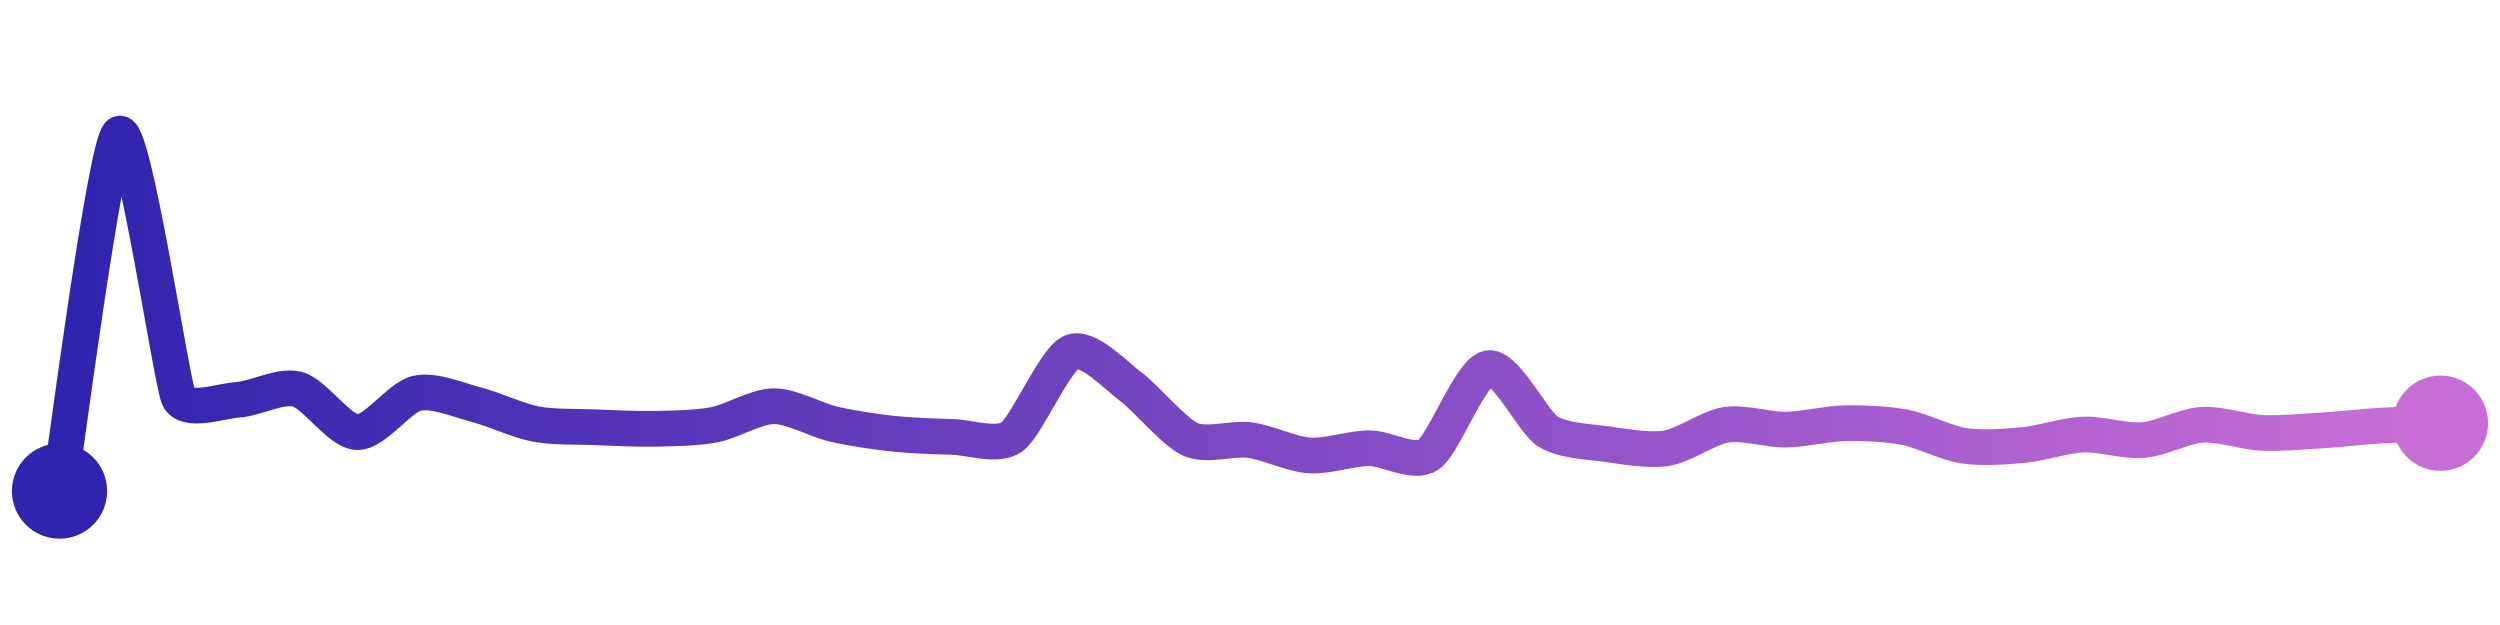 <svg width="200" height="50" viewBox="0 0 210 50" xmlns="http://www.w3.org/2000/svg">
    <defs>
        <linearGradient x1="0%" y1="0%" x2="100%" y2="0%" id="a">
            <stop stop-color="#3023AE" offset="0%"/>
            <stop stop-color="#C86DD7" offset="100%"/>
        </linearGradient>
    </defs>
    <path stroke="url(#a)"
          stroke-width="3"
          stroke-linejoin="round"
          stroke-linecap="round"
          d="M5 40 C 5.25 38.52, 8.82 10.93, 10 10 S 14.39 30.76, 15 32.13 S 18.5 32.43, 20 32.33 S 23.55 31.06, 25 31.45 S 28.5 35, 30 35.05 S 33.54 32.13, 35 31.79 S 38.55 32.37, 40 32.74 S 43.53 34.09, 45 34.37 S 48.5 34.58, 50 34.64 S 53.5 34.8, 55 34.77 S 58.53 34.71, 60 34.43 S 63.5 32.88, 65 32.87 S 68.54 34.03, 70 34.37 S 73.51 35.02, 75 35.18 S 78.5 35.41, 80 35.45 S 83.78 36.32, 85 35.45 S 88.62 28.91, 90 28.33 S 93.79 30.35, 95 31.24 S 98.63 35.05, 100 35.66 S 103.51 35.52, 105 35.72 S 108.5 36.91, 110 37.01 S 113.5 36.41, 115 36.4 S 118.75 37.79, 120 36.95 S 123.53 29.97, 125 29.68 S 128.74 34.17, 130 34.98 S 133.51 35.85, 135 36.06 S 138.52 36.64, 140 36.4 S 143.52 34.66, 145 34.43 S 148.5 34.86, 150 34.84 S 153.5 34.33, 155 34.3 S 158.53 34.36, 160 34.64 S 163.52 35.98, 165 36.2 S 168.51 36.27, 170 36.13 S 173.5 35.31, 175 35.25 S 178.51 35.84, 180 35.72 S 183.5 34.52, 185 34.43 S 188.5 35.04, 190 35.11 S 193.5 35, 195 34.91 S 198.5 34.59, 200 34.5 S 203.5 34.36, 205 34.3"
          fill="none"/>
    <circle r="4" cx="5" cy="40" fill="#3023AE"/>
    <circle r="4" cx="205" cy="34.3" fill="#C86DD7"/>      
</svg>